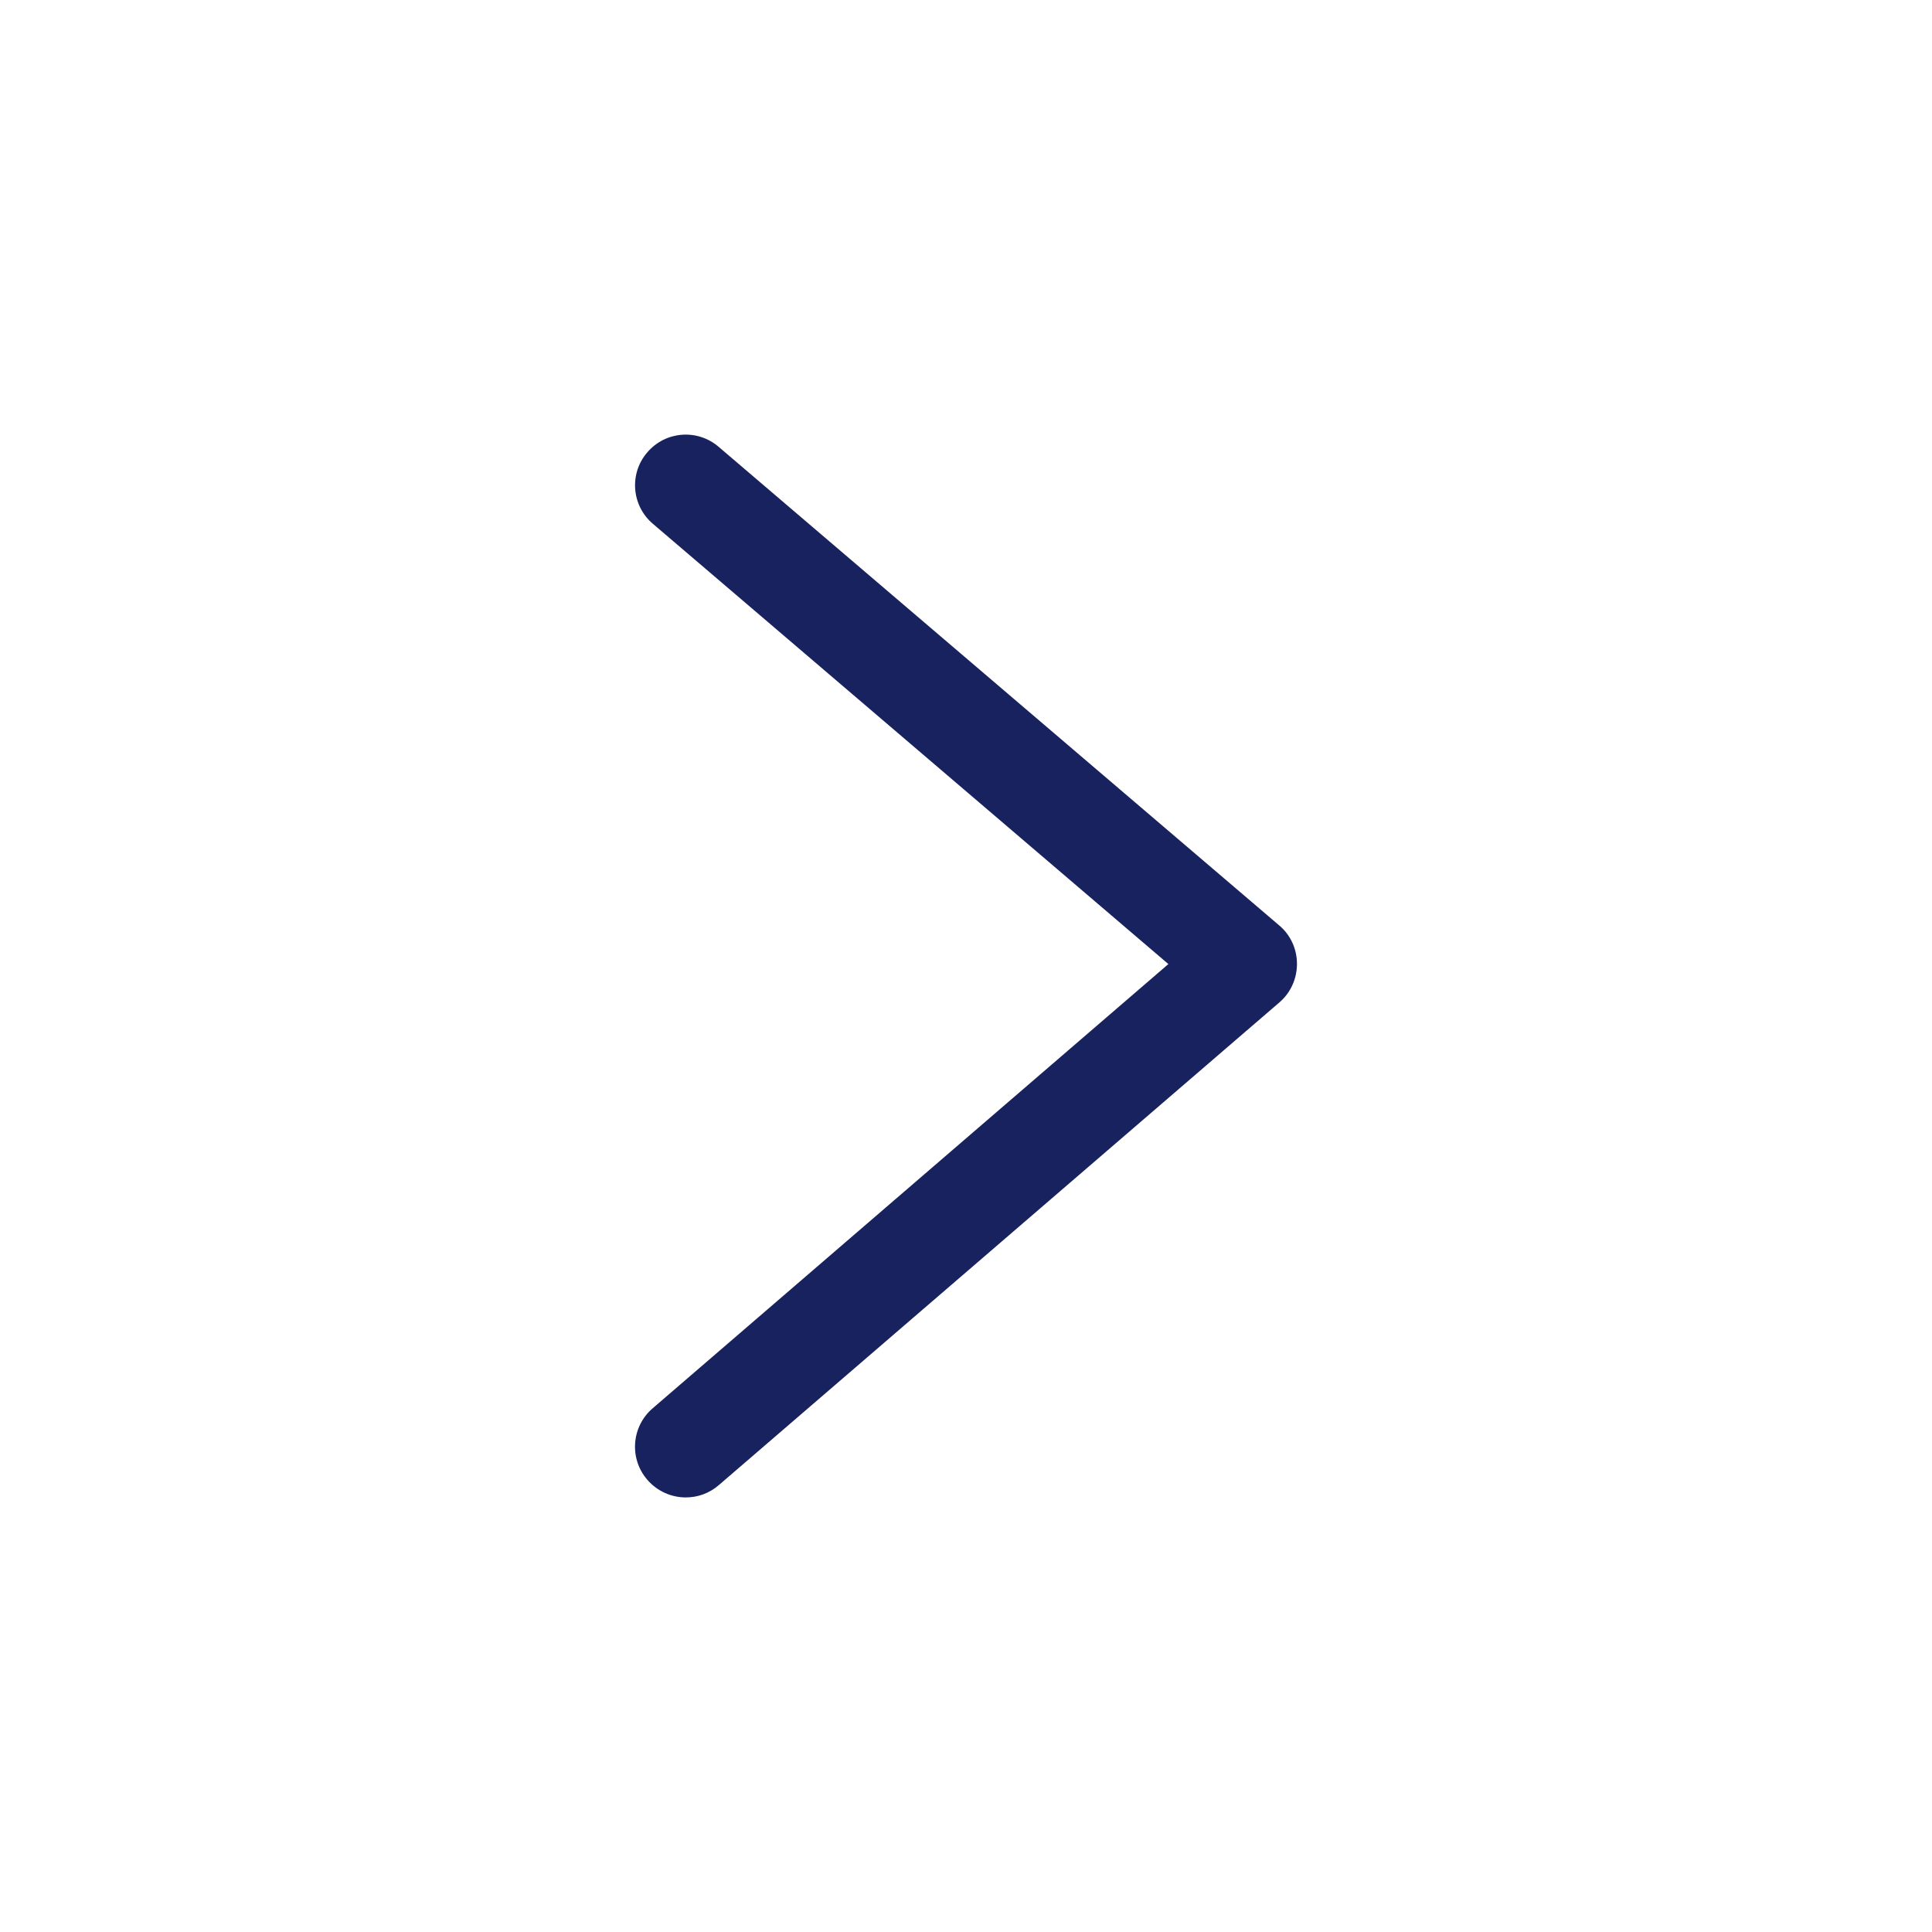 <?xml version="1.0" encoding="UTF-8"?>
<svg width="16px" height="16px" viewBox="0 0 16 16" version="1.1" xmlns="http://www.w3.org/2000/svg" xmlns:xlink="http://www.w3.org/1999/xlink">
    
    <title>Icon/cta-arrow</title>
    <desc>Created with sketchtool.</desc>
    <g id="Icons" stroke="none" stroke-width="1" fill="none" fill-rule="evenodd">
        <g id="Icon/cta-arrow" fill="#18225E">
            <path d="M5.679,12.401 C5.561,12.401 5.444,12.351 5.361,12.255 C5.209,12.08 5.229,11.814 5.405,11.663 L9.676,7.984 L5.407,4.338 C5.23,4.188 5.209,3.922 5.36,3.747 C5.511,3.569 5.776,3.55 5.951,3.7 L10.594,7.664 C10.688,7.743 10.741,7.86 10.741,7.982 C10.741,8.105 10.689,8.221 10.596,8.301 L5.953,12.299 C5.873,12.368 5.777,12.401 5.679,12.401" id="cta-arrow"></path>
        </g>
    </g>
</svg>